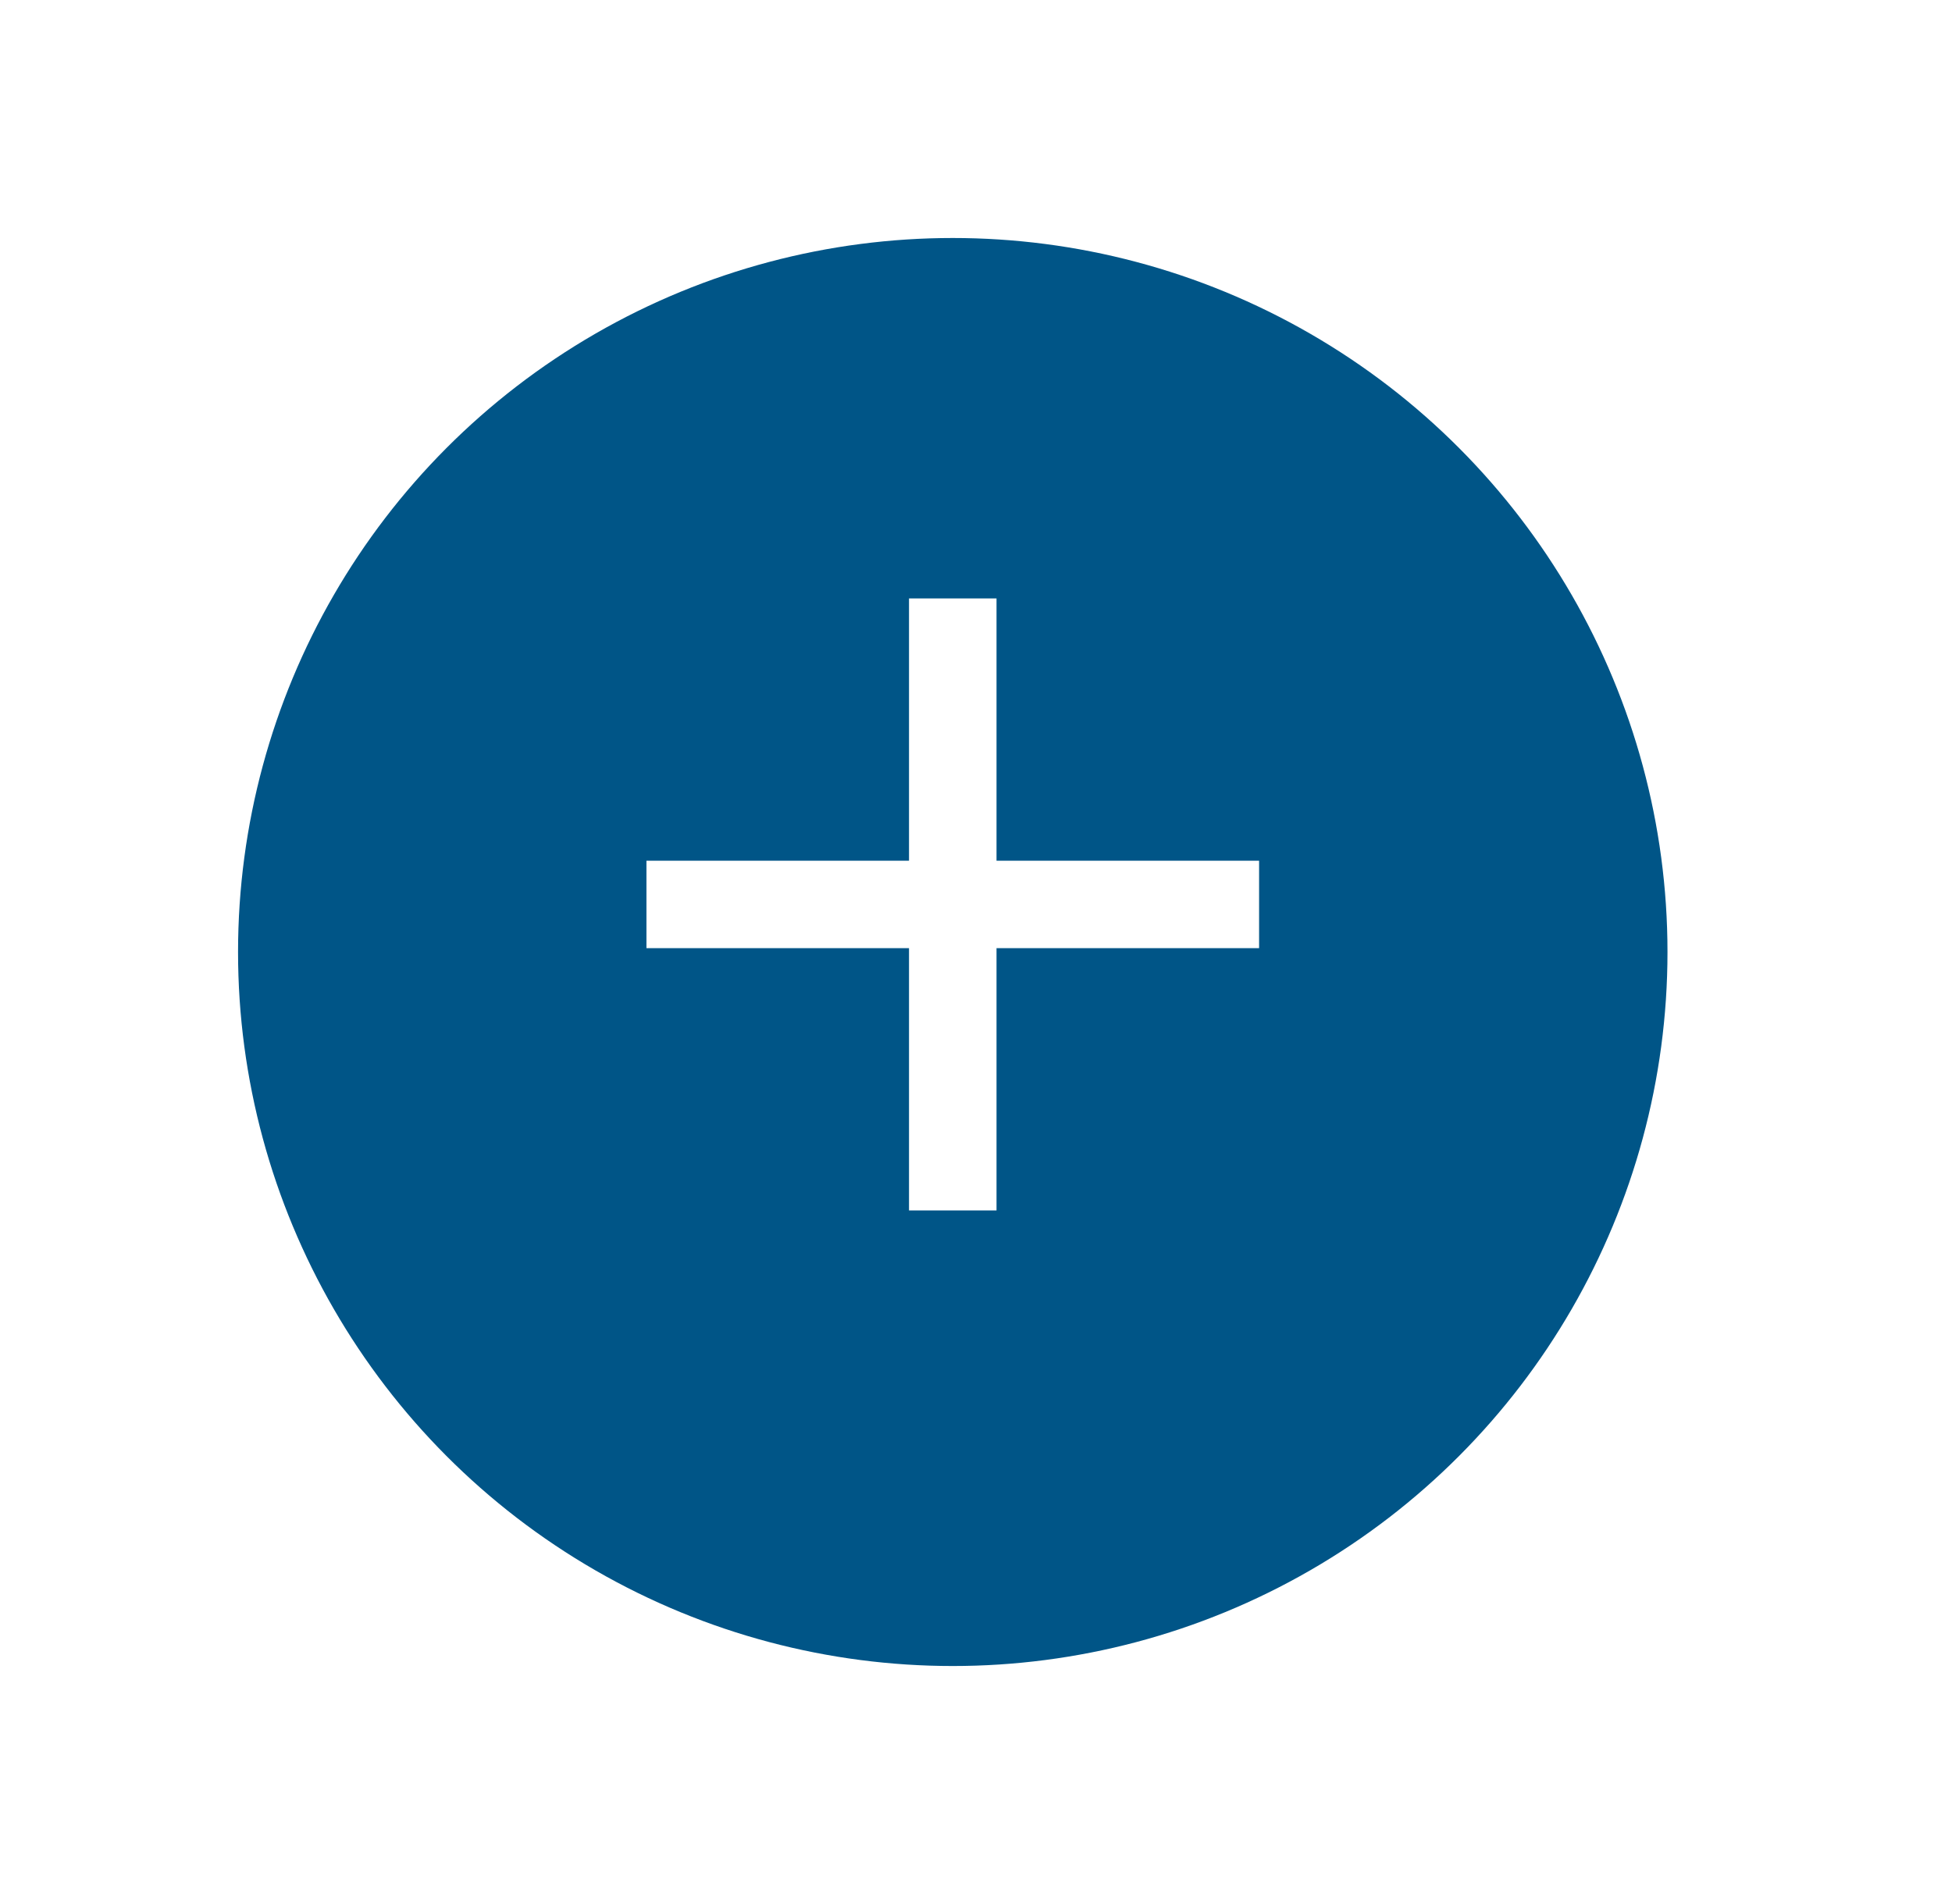 <svg width="100%" height="100%" viewBox="0 0 41 40" fill="none" xmlns="http://www.w3.org/2000/svg">
<g filter="url(#filter0_d)">
<ellipse cx="20.012" cy="19" rx="15.012" ry="15" fill="#005587"/>
</g>
<path d="M26.446 19.919H20.931V25.429H19.093V19.919H13.578V18.082H19.093V12.572H20.931V18.082H26.446V19.919Z" fill="white"/>
<defs>
<filter id="filter0_d" x="0" y="0" width="40.025" height="40" filterUnits="userSpaceOnUse" color-interpolation-filters="sRGB">
<feFlood flood-opacity="0" result="BackgroundImageFix"/>
<feColorMatrix in="SourceAlpha" type="matrix" values="0 0 0 0 0 0 0 0 0 0 0 0 0 0 0 0 0 0 127 0" result="hardAlpha"/>
<feOffset dy="1"/>
<feGaussianBlur stdDeviation="2.5"/>
<feColorMatrix type="matrix" values="0 0 0 0 0 0 0 0 0 0 0 0 0 0 0 0 0 0 0.25 0"/>
<feBlend mode="normal" in2="BackgroundImageFix" result="effect1_dropShadow"/>
<feBlend mode="normal" in="SourceGraphic" in2="effect1_dropShadow" result="shape"/>
</filter>
</defs>
</svg>
